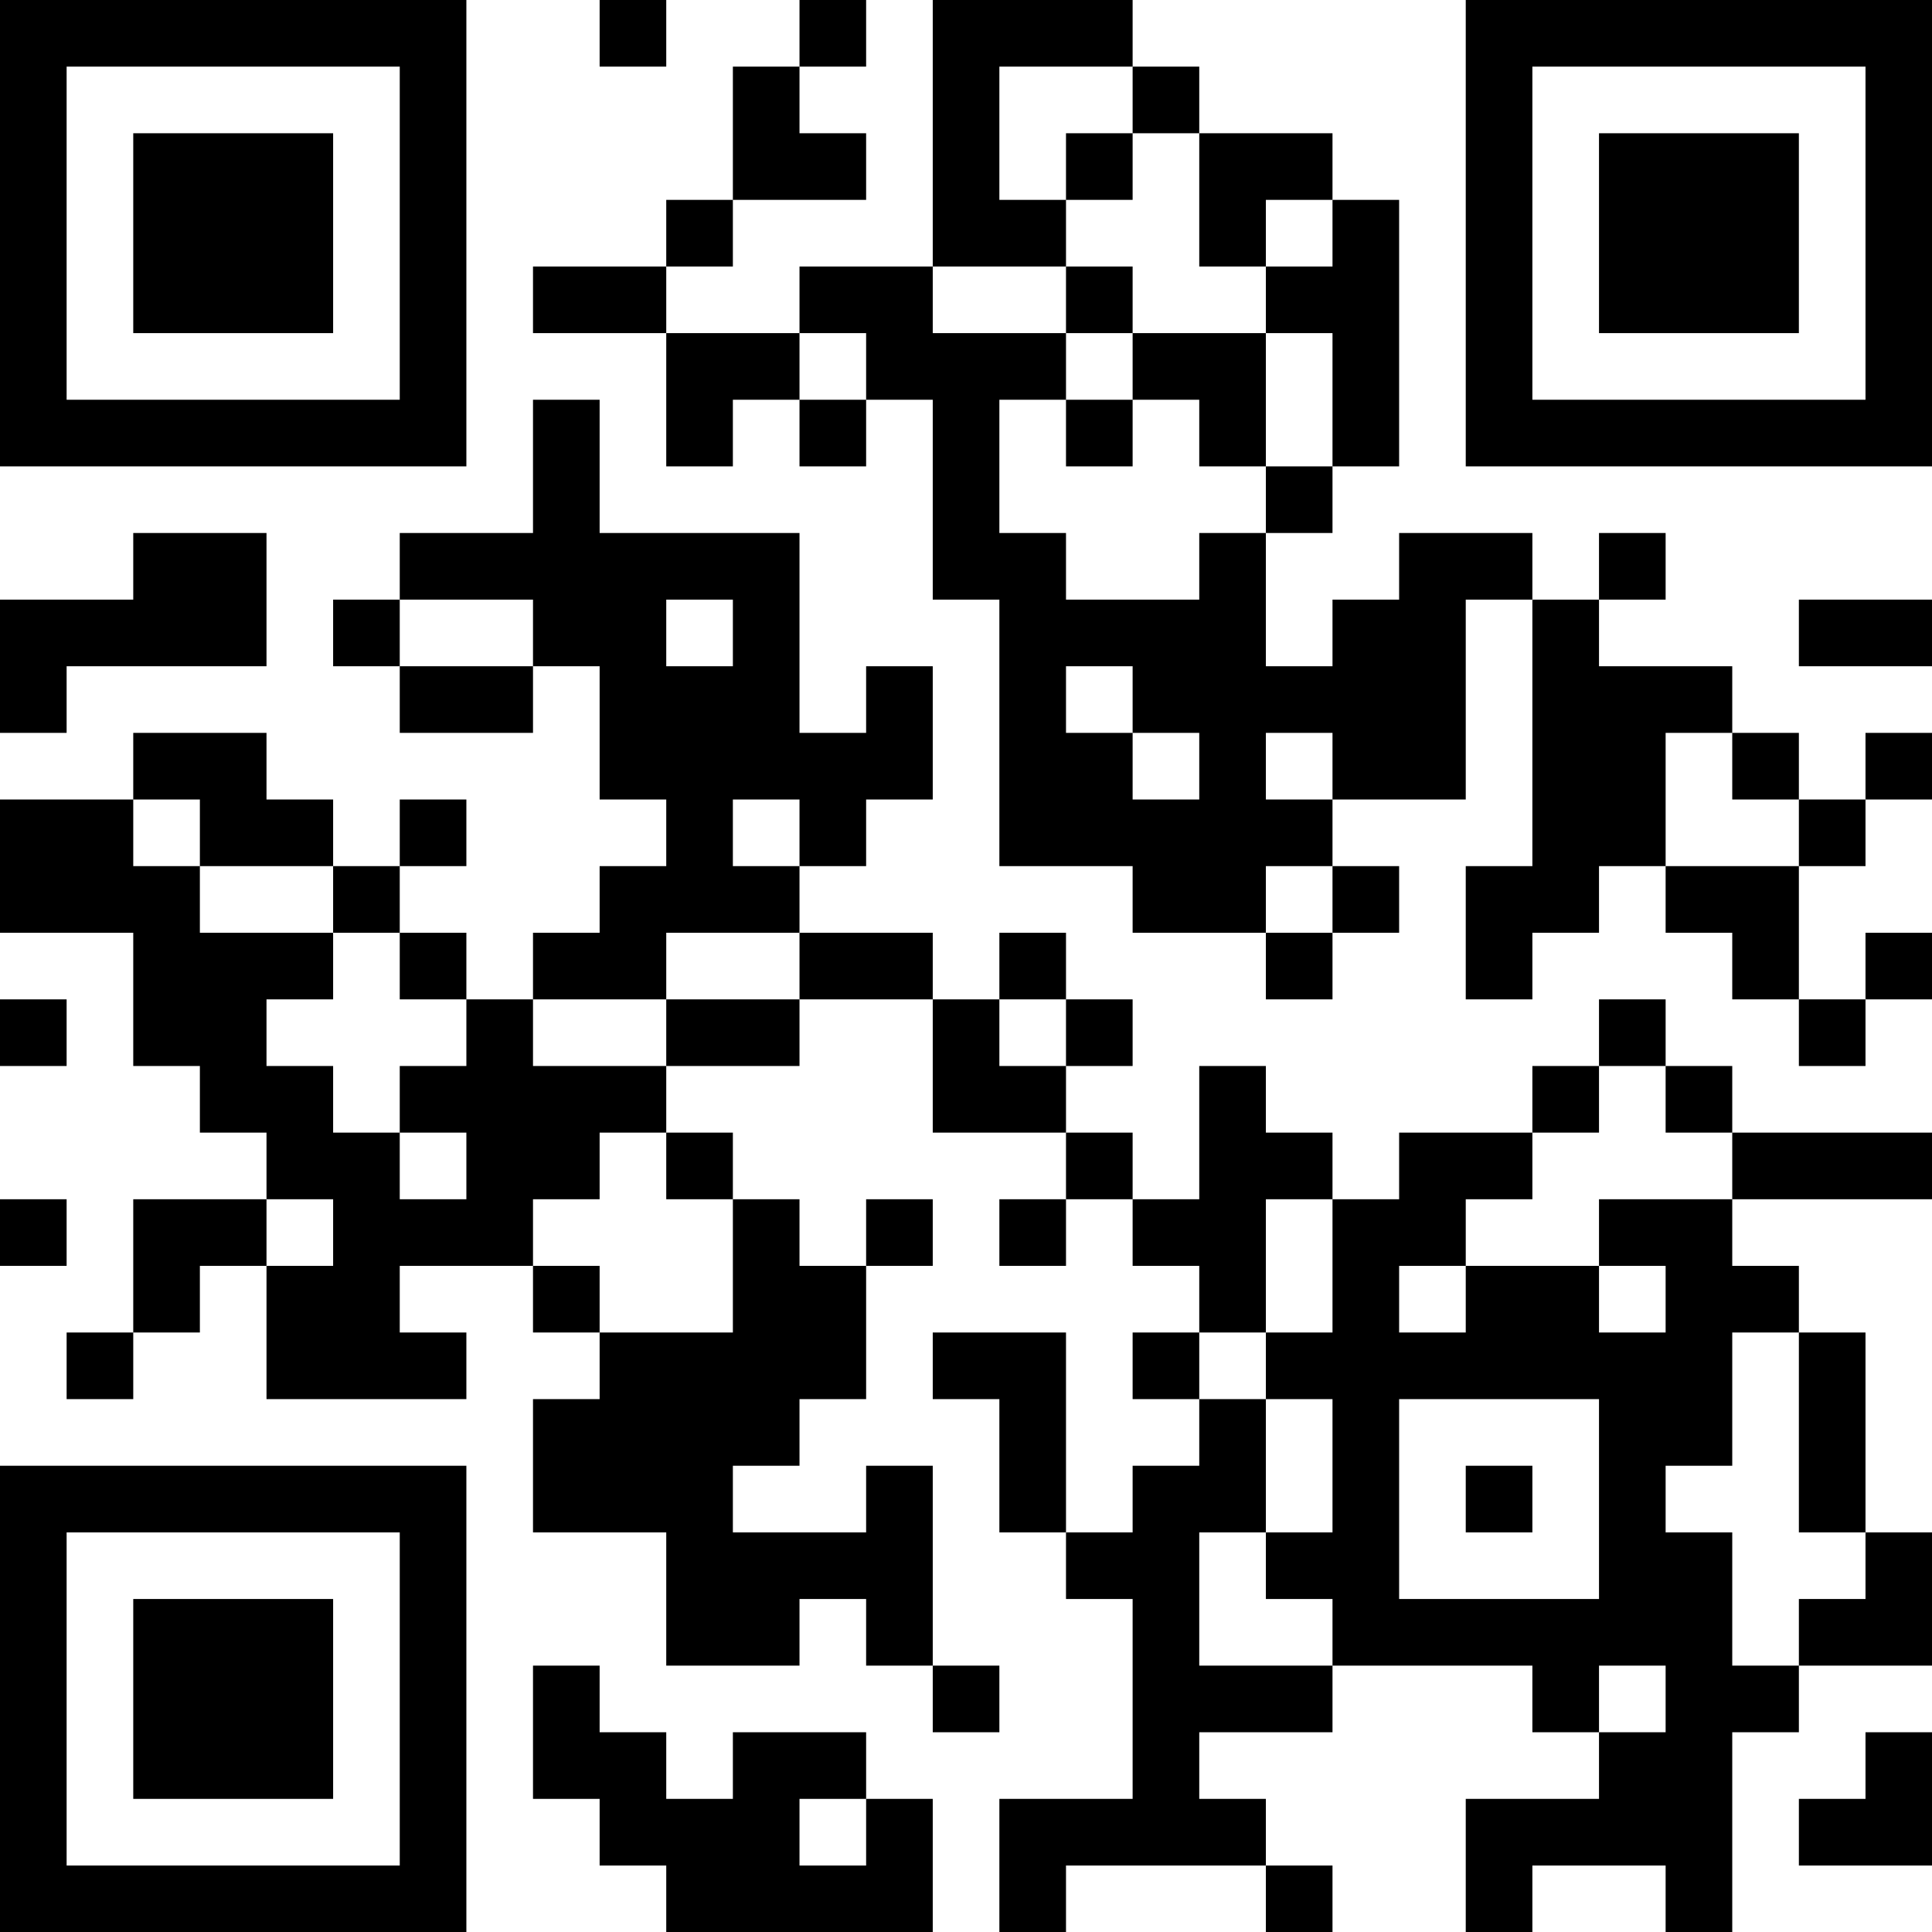 <?xml version="1.0" encoding="UTF-8"?>
<svg xmlns="http://www.w3.org/2000/svg" version="1.1" width="200" height="200" viewBox="0 0 200 200"><rect x="0" y="0" width="200" height="200" fill="#ffffff"/><g transform="scale(6.897)"><g transform="translate(0,0)"><path fill-rule="evenodd" d="M9 0L9 1L10 1L10 0ZM12 0L12 1L11 1L11 3L10 3L10 4L8 4L8 5L10 5L10 7L11 7L11 6L12 6L12 7L13 7L13 6L14 6L14 9L15 9L15 13L17 13L17 14L19 14L19 15L20 15L20 14L21 14L21 13L20 13L20 12L22 12L22 9L23 9L23 13L22 13L22 15L23 15L23 14L24 14L24 13L25 13L25 14L26 14L26 15L27 15L27 16L28 16L28 15L29 15L29 14L28 14L28 15L27 15L27 13L28 13L28 12L29 12L29 11L28 11L28 12L27 12L27 11L26 11L26 10L24 10L24 9L25 9L25 8L24 8L24 9L23 9L23 8L21 8L21 9L20 9L20 10L19 10L19 8L20 8L20 7L21 7L21 3L20 3L20 2L18 2L18 1L17 1L17 0L14 0L14 4L12 4L12 5L10 5L10 4L11 4L11 3L13 3L13 2L12 2L12 1L13 1L13 0ZM15 1L15 3L16 3L16 4L14 4L14 5L16 5L16 6L15 6L15 8L16 8L16 9L18 9L18 8L19 8L19 7L20 7L20 5L19 5L19 4L20 4L20 3L19 3L19 4L18 4L18 2L17 2L17 1ZM16 2L16 3L17 3L17 2ZM16 4L16 5L17 5L17 6L16 6L16 7L17 7L17 6L18 6L18 7L19 7L19 5L17 5L17 4ZM12 5L12 6L13 6L13 5ZM8 6L8 8L6 8L6 9L5 9L5 10L6 10L6 11L8 11L8 10L9 10L9 12L10 12L10 13L9 13L9 14L8 14L8 15L7 15L7 14L6 14L6 13L7 13L7 12L6 12L6 13L5 13L5 12L4 12L4 11L2 11L2 12L0 12L0 14L2 14L2 16L3 16L3 17L4 17L4 18L2 18L2 20L1 20L1 21L2 21L2 20L3 20L3 19L4 19L4 21L7 21L7 20L6 20L6 19L8 19L8 20L9 20L9 21L8 21L8 23L10 23L10 25L12 25L12 24L13 24L13 25L14 25L14 26L15 26L15 25L14 25L14 22L13 22L13 23L11 23L11 22L12 22L12 21L13 21L13 19L14 19L14 18L13 18L13 19L12 19L12 18L11 18L11 17L10 17L10 16L12 16L12 15L14 15L14 17L16 17L16 18L15 18L15 19L16 19L16 18L17 18L17 19L18 19L18 20L17 20L17 21L18 21L18 22L17 22L17 23L16 23L16 20L14 20L14 21L15 21L15 23L16 23L16 24L17 24L17 27L15 27L15 29L16 29L16 28L19 28L19 29L20 29L20 28L19 28L19 27L18 27L18 26L20 26L20 25L23 25L23 26L24 26L24 27L22 27L22 29L23 29L23 28L25 28L25 29L26 29L26 26L27 26L27 25L29 25L29 23L28 23L28 20L27 20L27 19L26 19L26 18L29 18L29 17L26 17L26 16L25 16L25 15L24 15L24 16L23 16L23 17L21 17L21 18L20 18L20 17L19 17L19 16L18 16L18 18L17 18L17 17L16 17L16 16L17 16L17 15L16 15L16 14L15 14L15 15L14 15L14 14L12 14L12 13L13 13L13 12L14 12L14 10L13 10L13 11L12 11L12 8L9 8L9 6ZM2 8L2 9L0 9L0 11L1 11L1 10L4 10L4 8ZM6 9L6 10L8 10L8 9ZM10 9L10 10L11 10L11 9ZM27 9L27 10L29 10L29 9ZM16 10L16 11L17 11L17 12L18 12L18 11L17 11L17 10ZM19 11L19 12L20 12L20 11ZM25 11L25 13L27 13L27 12L26 12L26 11ZM2 12L2 13L3 13L3 14L5 14L5 15L4 15L4 16L5 16L5 17L6 17L6 18L7 18L7 17L6 17L6 16L7 16L7 15L6 15L6 14L5 14L5 13L3 13L3 12ZM11 12L11 13L12 13L12 12ZM19 13L19 14L20 14L20 13ZM10 14L10 15L8 15L8 16L10 16L10 15L12 15L12 14ZM0 15L0 16L1 16L1 15ZM15 15L15 16L16 16L16 15ZM24 16L24 17L23 17L23 18L22 18L22 19L21 19L21 20L22 20L22 19L24 19L24 20L25 20L25 19L24 19L24 18L26 18L26 17L25 17L25 16ZM9 17L9 18L8 18L8 19L9 19L9 20L11 20L11 18L10 18L10 17ZM0 18L0 19L1 19L1 18ZM4 18L4 19L5 19L5 18ZM19 18L19 20L18 20L18 21L19 21L19 23L18 23L18 25L20 25L20 24L19 24L19 23L20 23L20 21L19 21L19 20L20 20L20 18ZM26 20L26 22L25 22L25 23L26 23L26 25L27 25L27 24L28 24L28 23L27 23L27 20ZM21 21L21 24L24 24L24 21ZM22 22L22 23L23 23L23 22ZM8 25L8 27L9 27L9 28L10 28L10 29L14 29L14 27L13 27L13 26L11 26L11 27L10 27L10 26L9 26L9 25ZM24 25L24 26L25 26L25 25ZM28 26L28 27L27 27L27 28L29 28L29 26ZM12 27L12 28L13 28L13 27ZM0 0L0 7L7 7L7 0ZM1 1L1 6L6 6L6 1ZM2 2L2 5L5 5L5 2ZM22 0L22 7L29 7L29 0ZM23 1L23 6L28 6L28 1ZM24 2L24 5L27 5L27 2ZM0 22L0 29L7 29L7 22ZM1 23L1 28L6 28L6 23ZM2 24L2 27L5 27L5 24Z" fill="#000000"/></g></g></svg>
